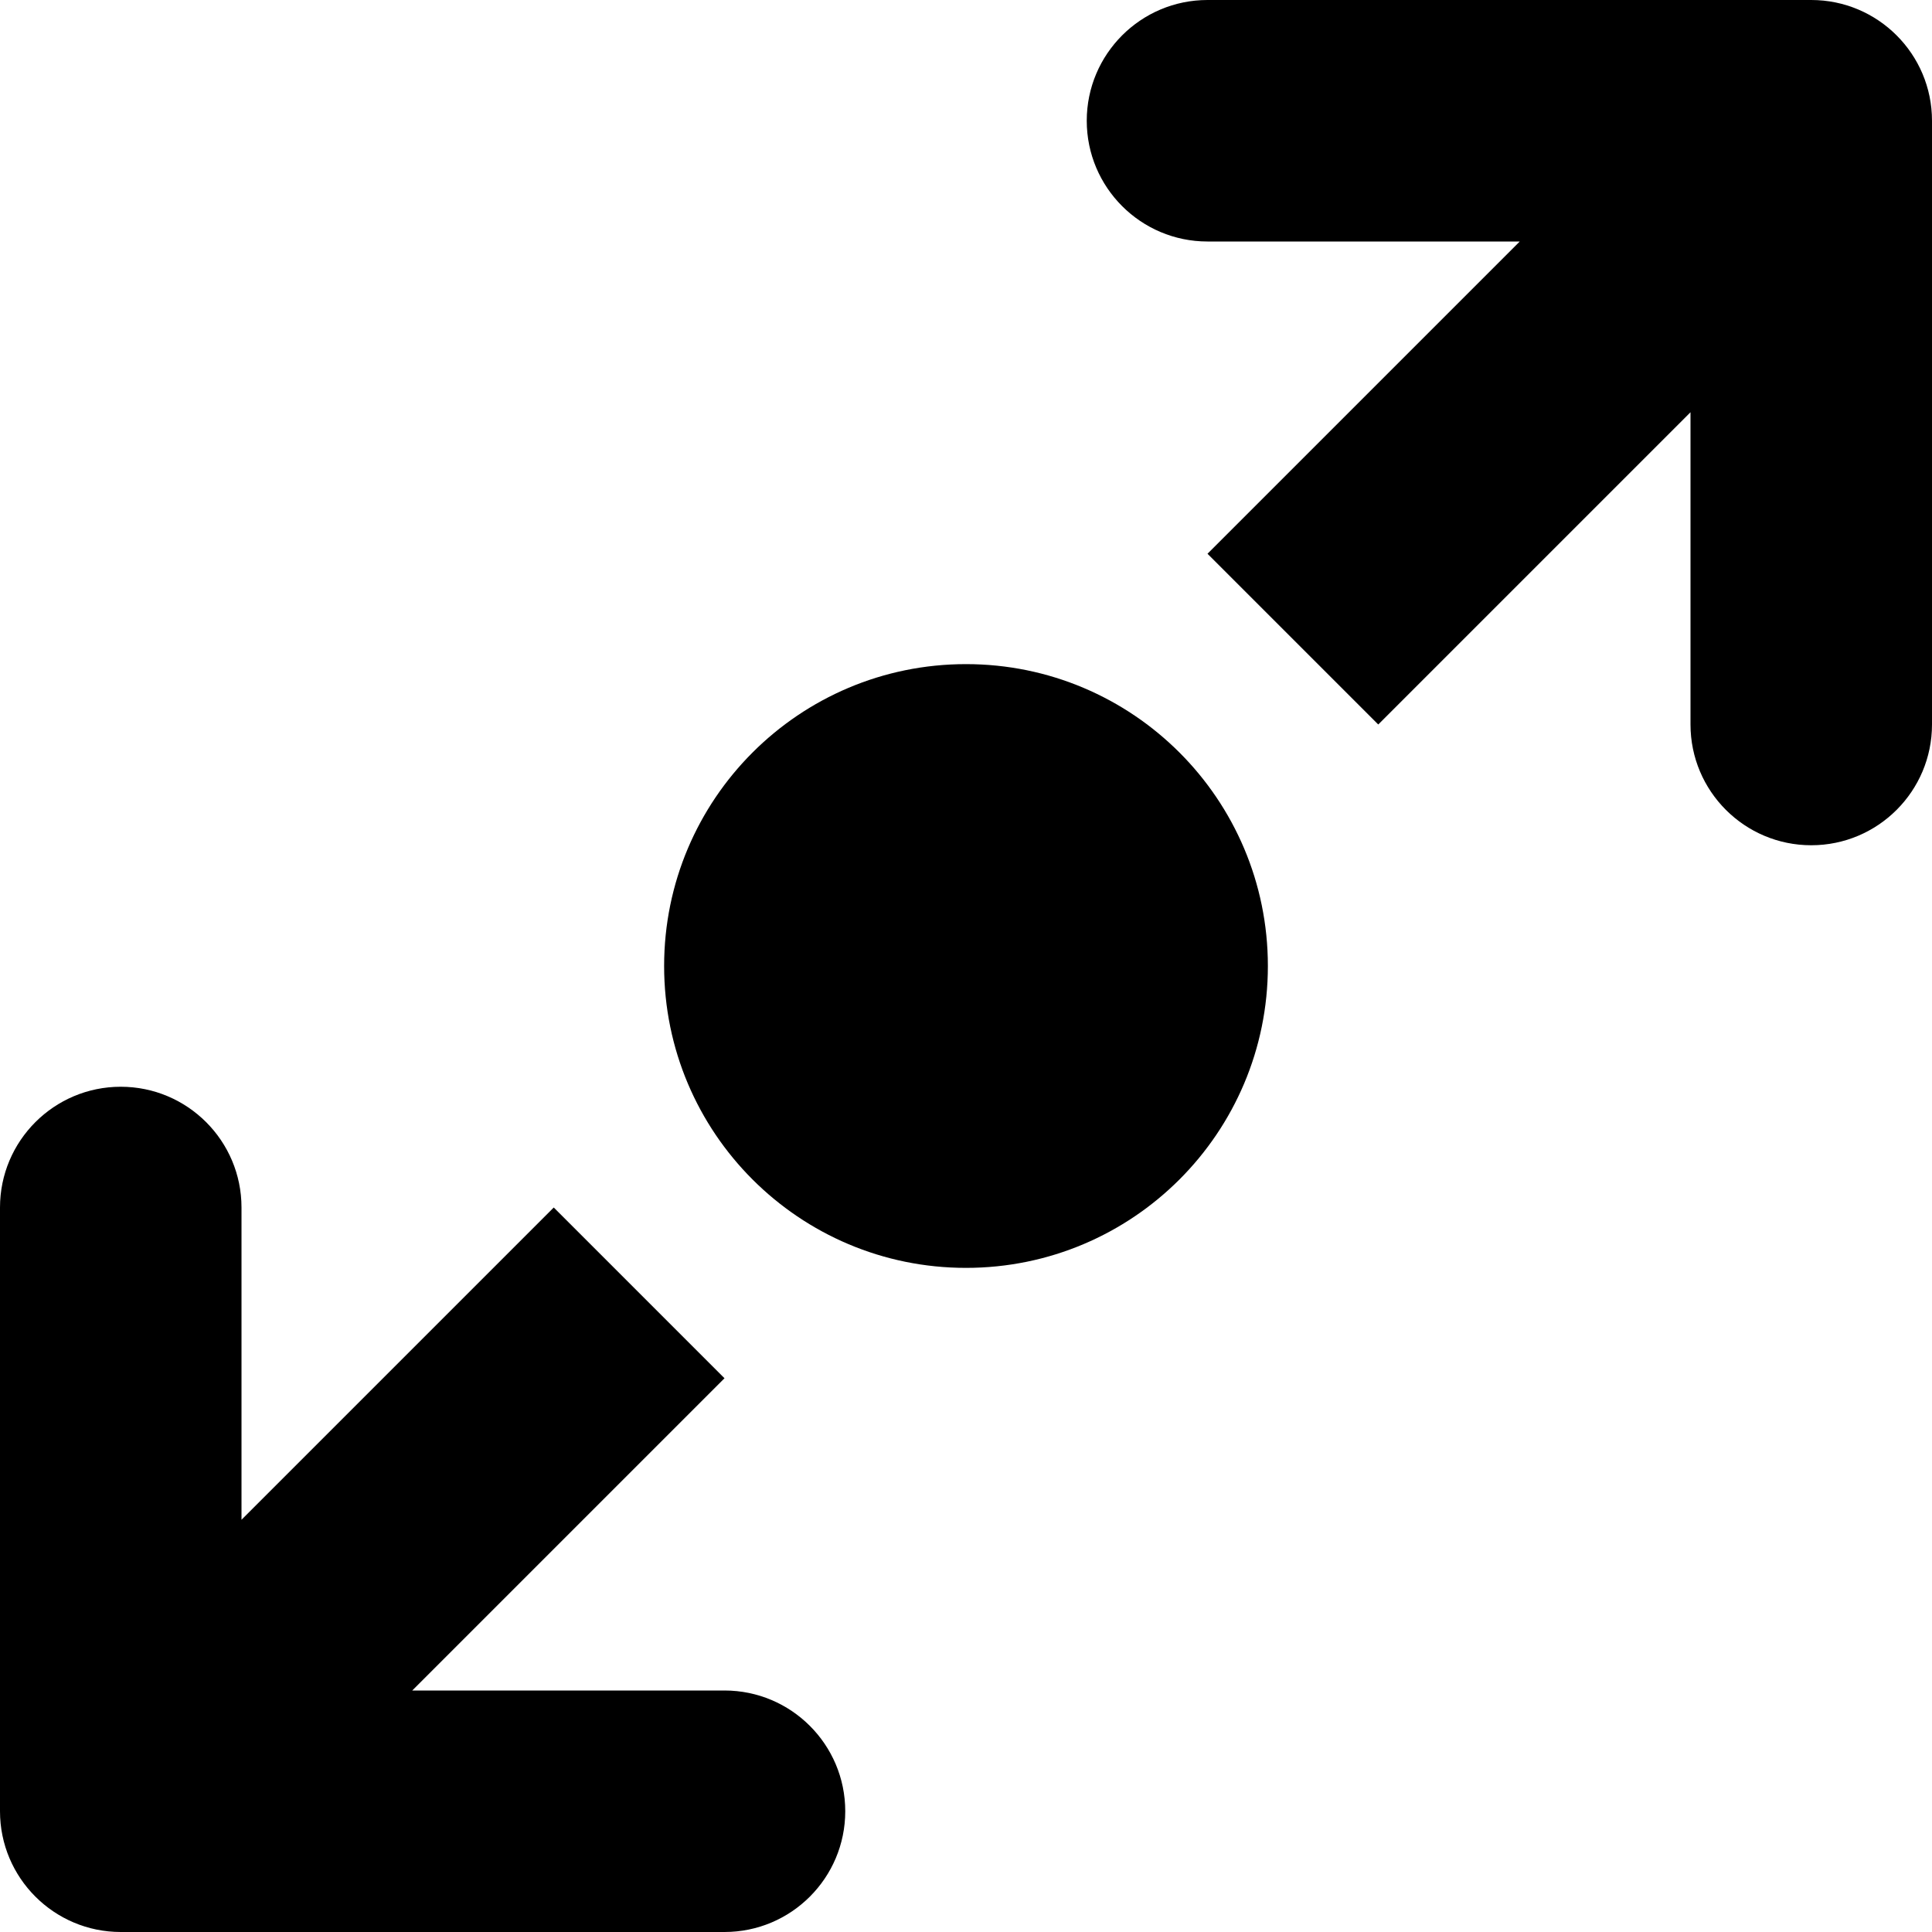 <svg width="16" height="16" viewBox="0 0 16 16" fill="none" xmlns="http://www.w3.org/2000/svg">
<path d="M11.414 6L14 3.414V6C14 6.552 14.448 7 15 7C15.552 7 16 6.552 16 6L16 5.989V1C16 0.448 15.552 0 15 0H10C9.448 3.29844e-05 9 0.448 9 1C9 1.552 9.448 2 10 2H12.586L10 4.586L11.414 6Z" fill="black"/>
<path d="M2 12.586L4.586 10L6 11.414L3.414 14H6C6.552 14 7 14.448 7 15C7 15.552 6.552 16 6 16L5.979 16H1C0.448 16 0 15.552 0 15V10C0 9.448 0.448 9 1 9C1.552 9 2 9.448 2 10V12.586Z" fill="black"/>
<path d="M8 10.5C9.381 10.5 10.5 9.381 10.5 8C10.5 6.619 9.381 5.5 8 5.5C6.619 5.5 5.5 6.619 5.5 8C5.5 9.381 6.619 10.5 8 10.5Z" fill="black"/>
</svg>
